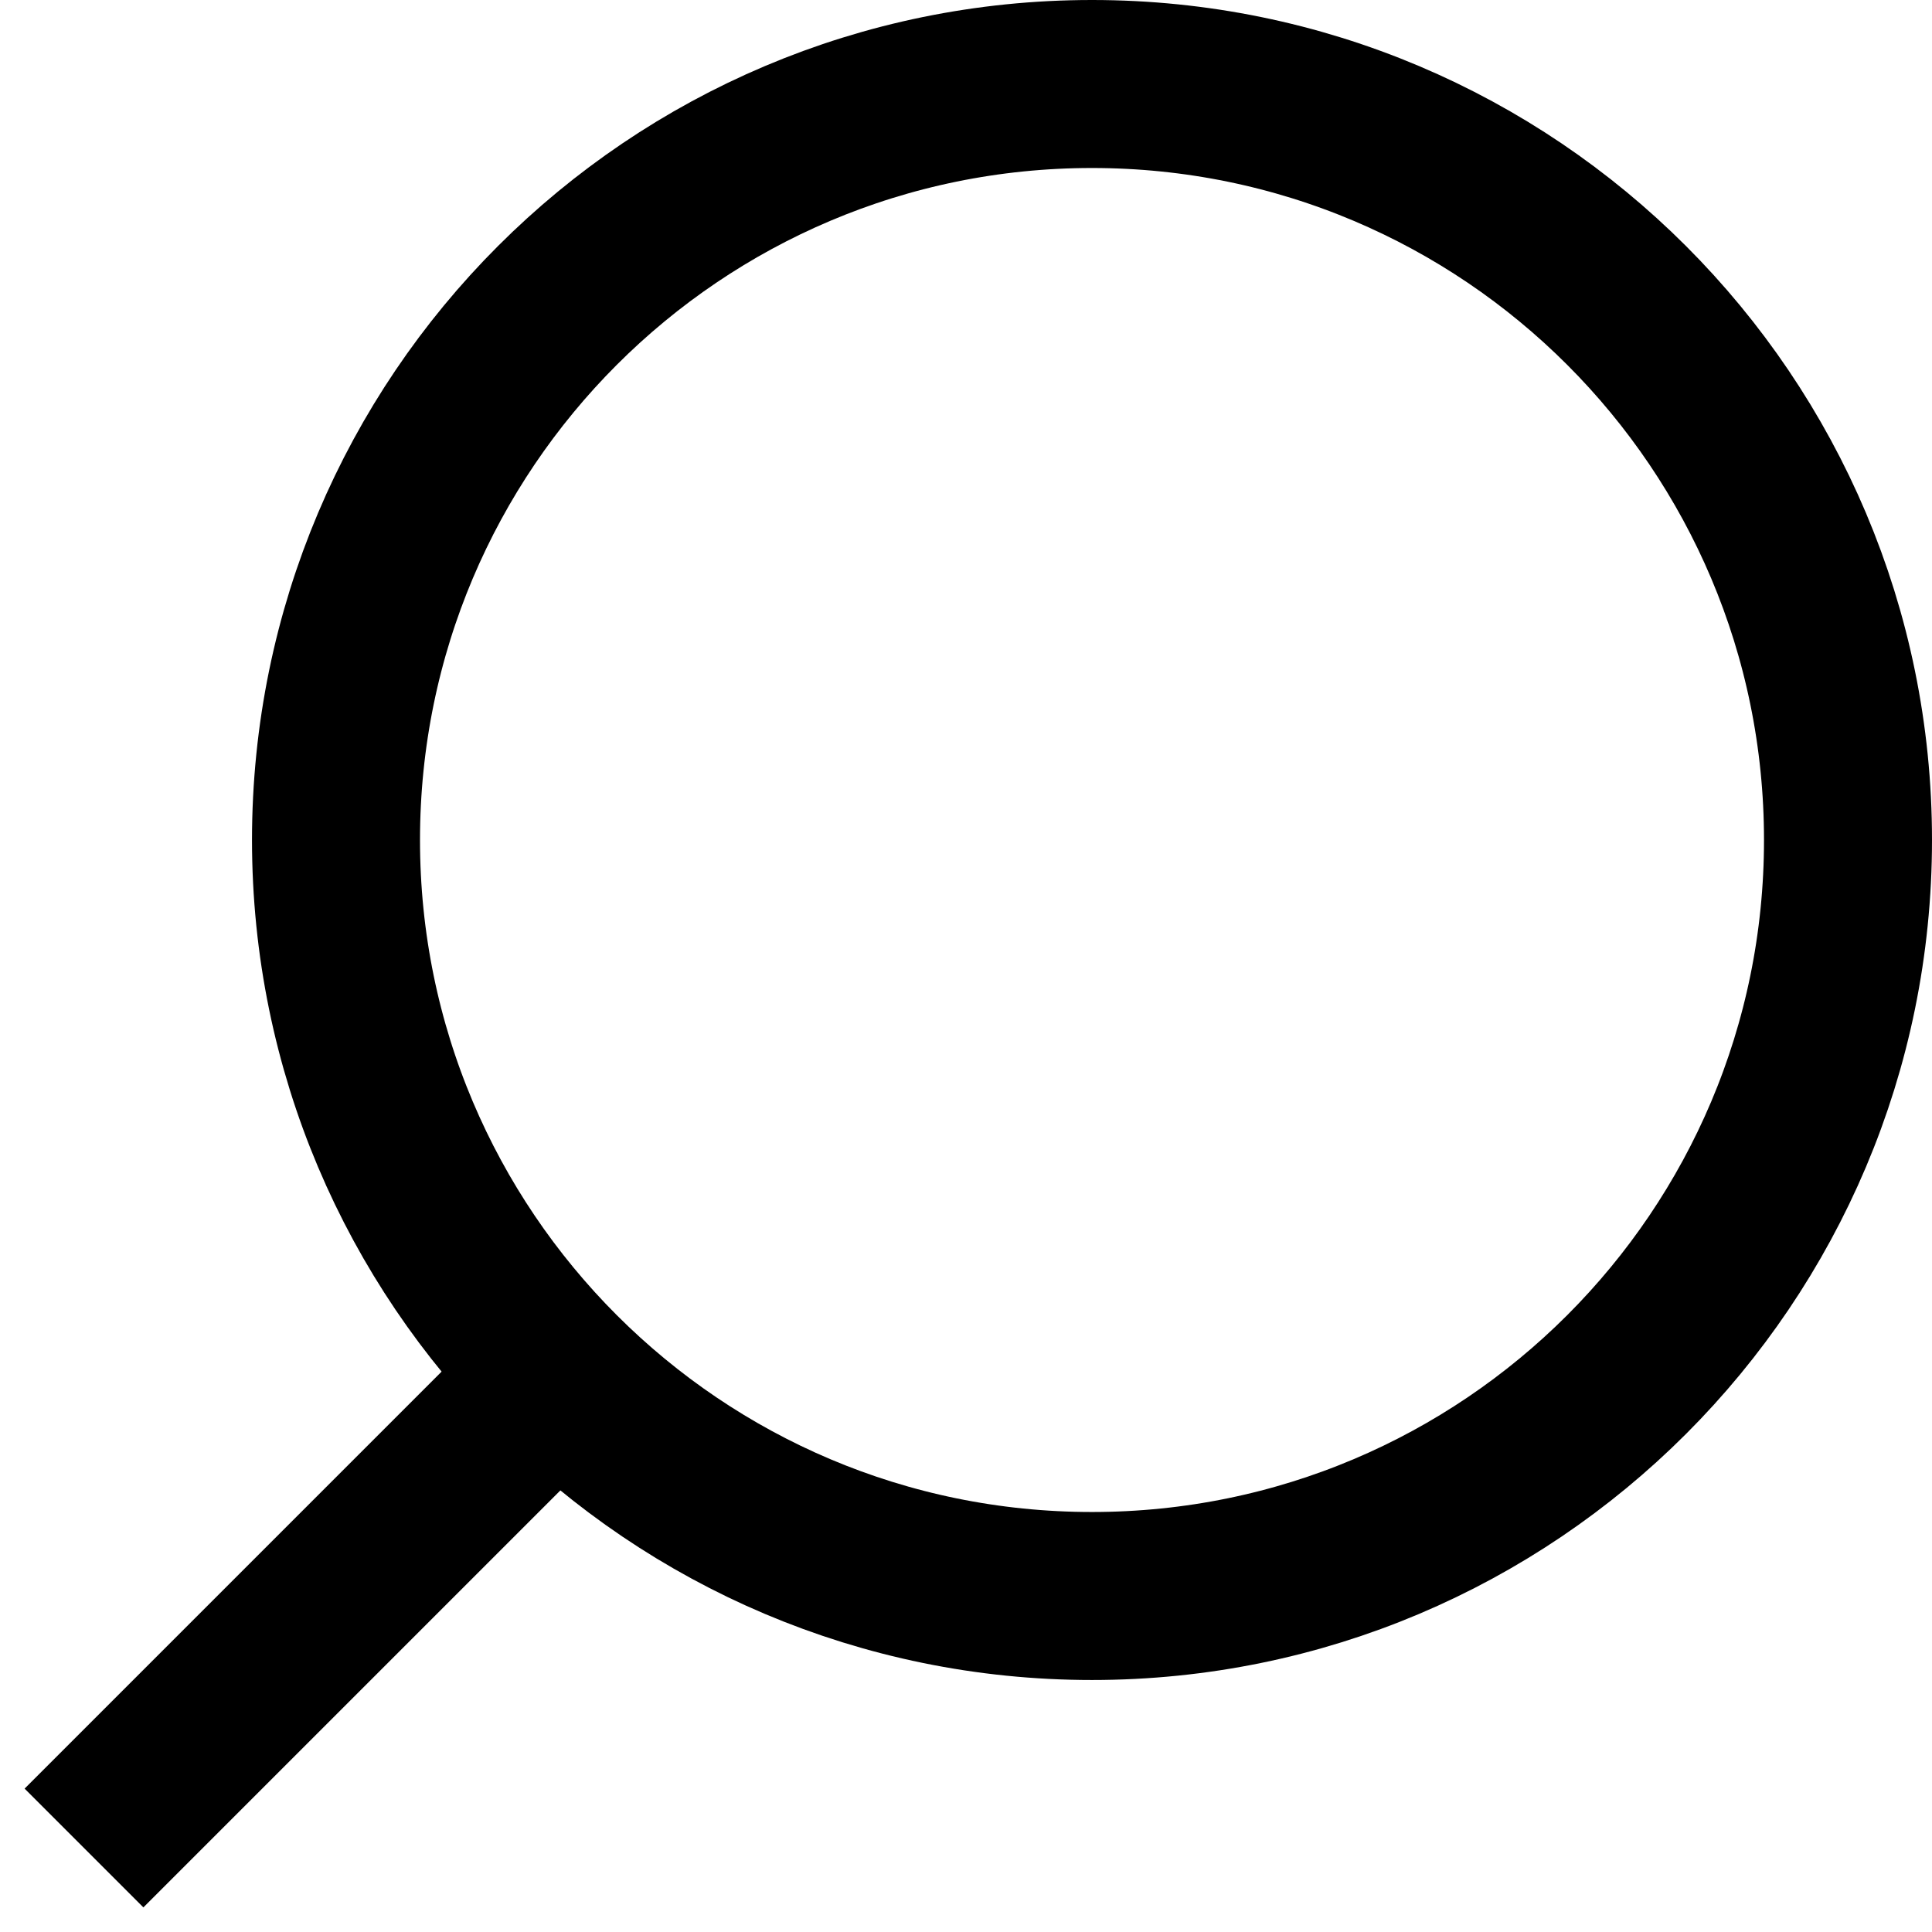<?xml version="1.0" encoding="UTF-8" standalone="no"?>
<svg width="23px" height="23px" viewBox="0 0 23 23" version="1.1" xmlns="http://www.w3.org/2000/svg" xmlns:xlink="http://www.w3.org/1999/xlink">
    <!-- Generator: Sketch 44.1 (41455) - http://www.bohemiancoding.com/sketch -->
    <title>search</title>
    <desc>Created with Sketch.</desc>
    <defs></defs>
    <g id="Page-1" stroke="none" stroke-width="1" fill="none" fill-rule="evenodd">
        <g id="homepage-final" transform="translate(-1122, -49)" stroke-width="2" stroke="#000000">
            <g id="nav" transform="translate(96, 47)">
                <g id="icons" transform="translate(1027, 3)">
                    <g id="search">
                        <path d="M21,9 C21,13.971 16.971,18 12,18 C7.029,18 3,13.971 3,9 C3,4.029 7.029,0 12,0 C16.971,0 21,4.029 21,9 Z" id="Stroke-1"></path>
                        <path d="M0,21 L5,16" id="Stroke-3"></path>
                    </g>
                </g>
            </g>
        </g>
    </g>
</svg>